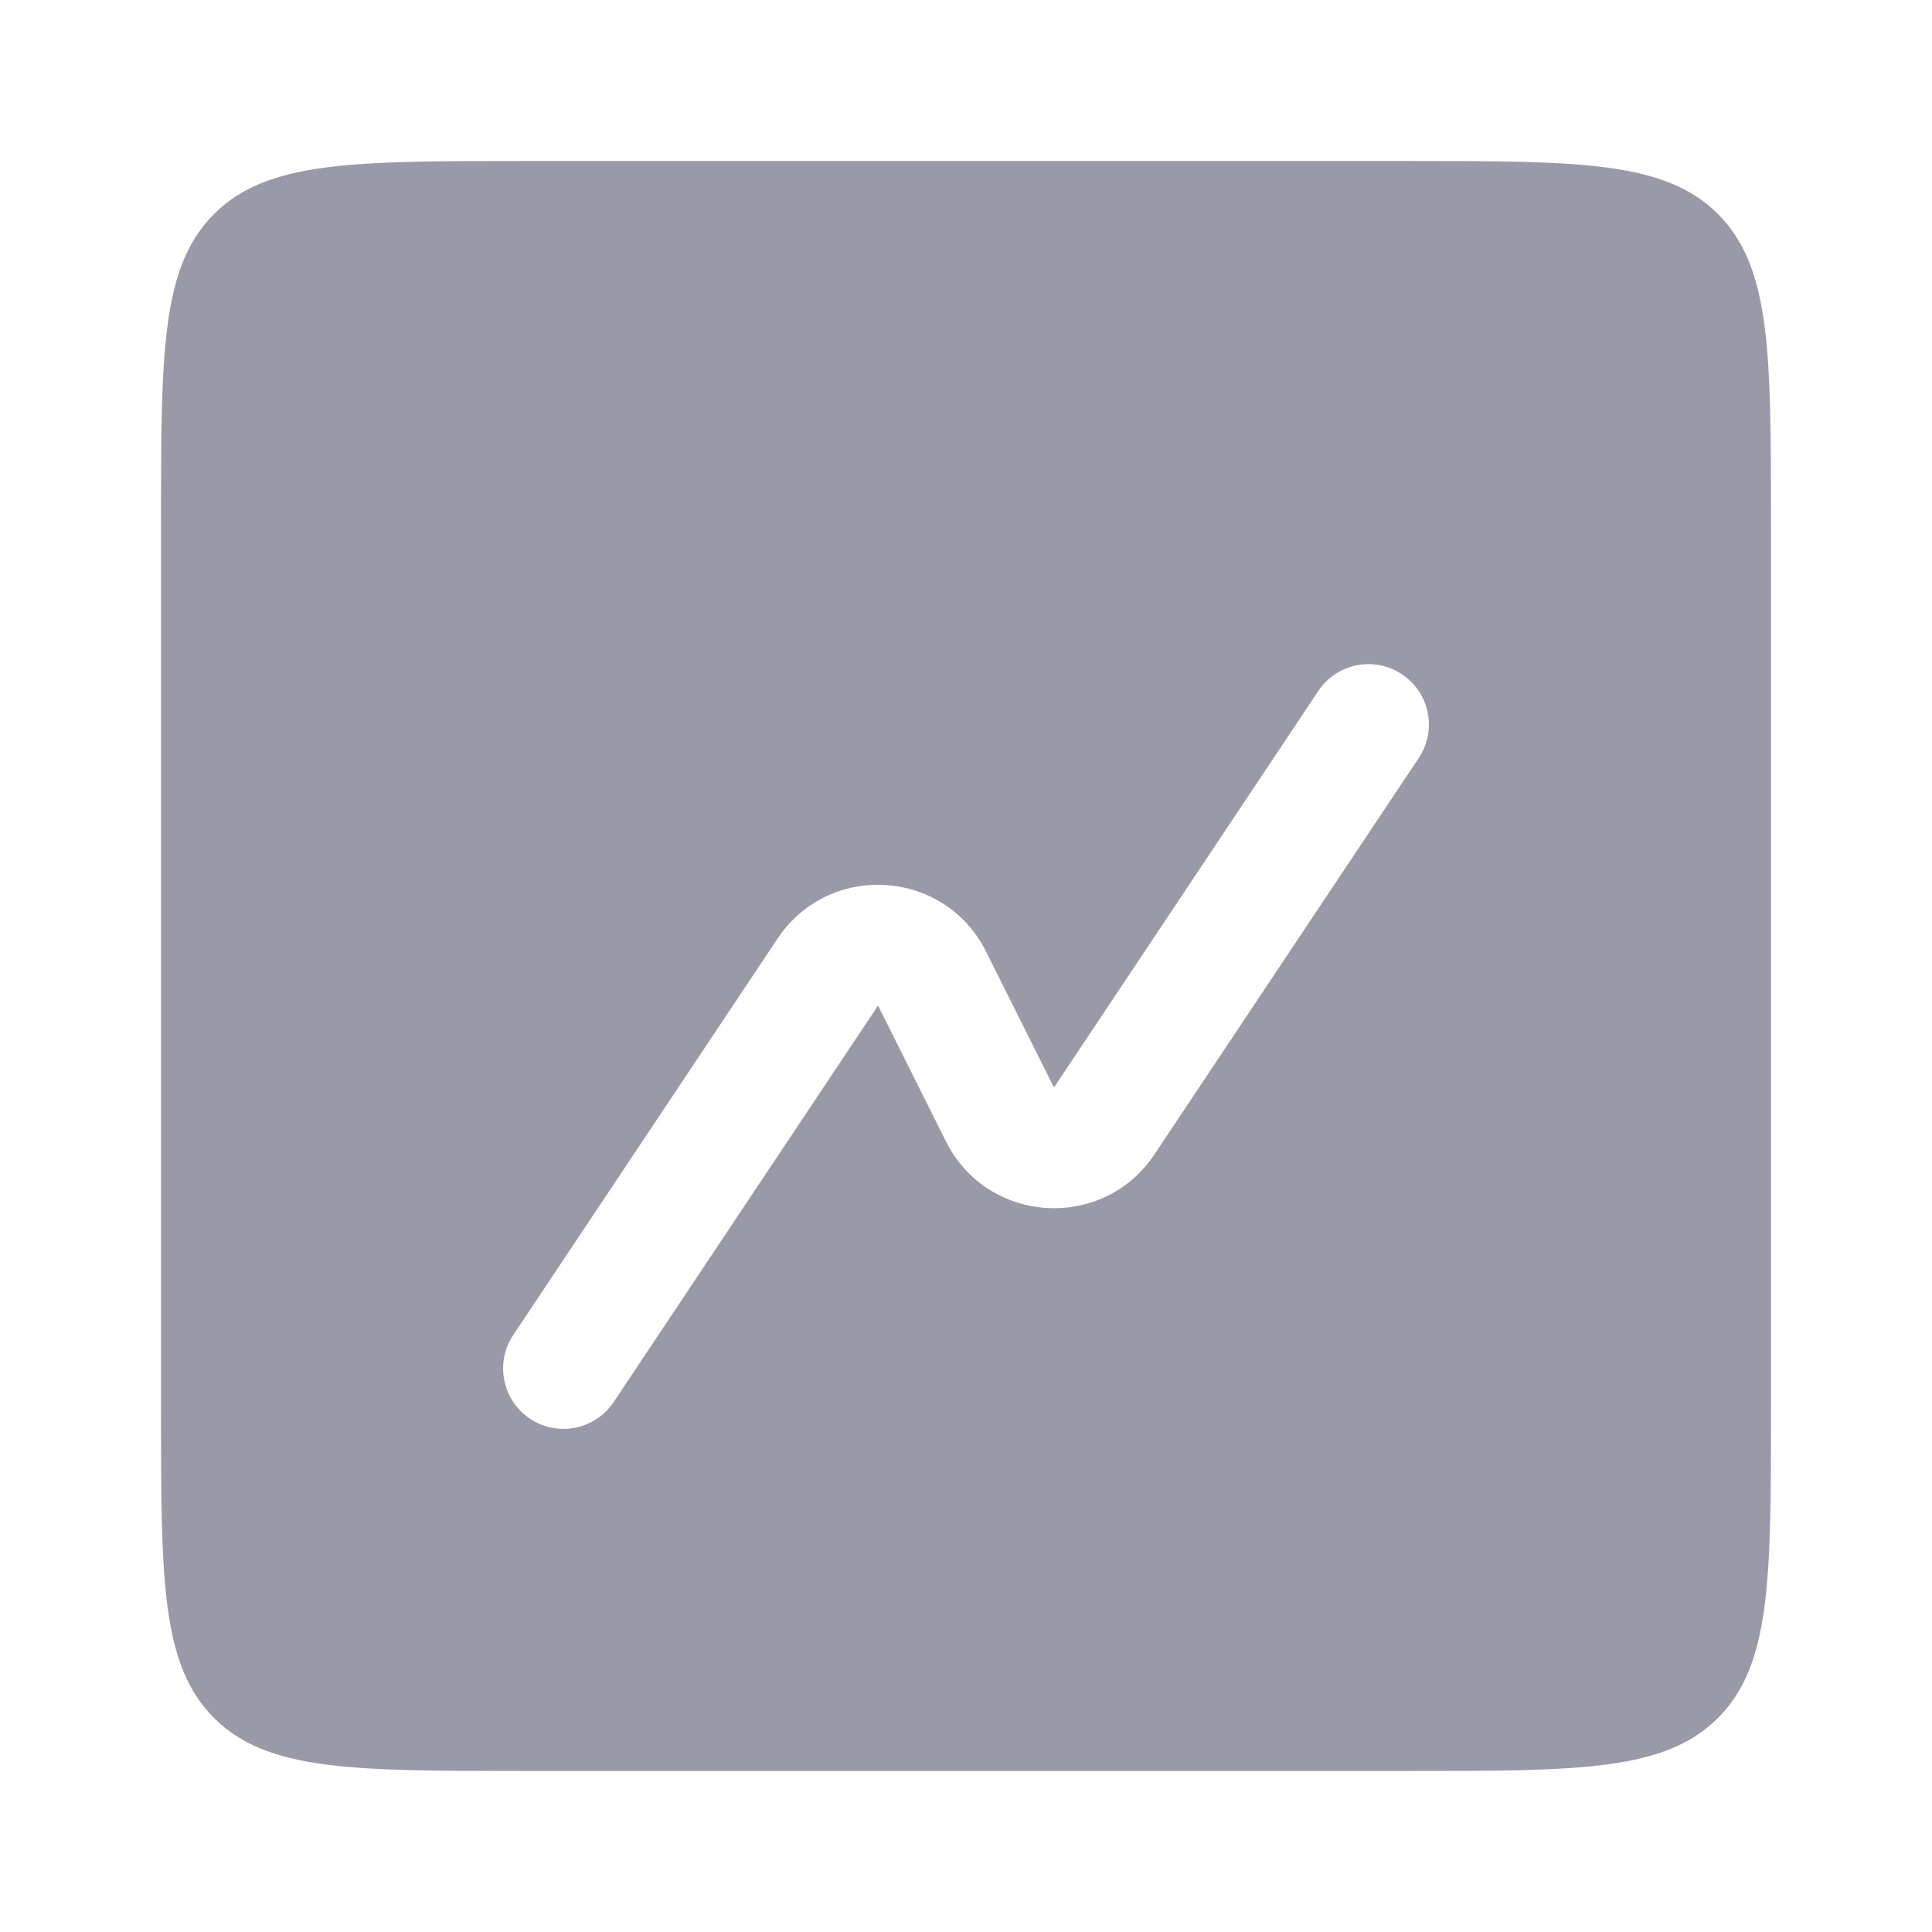 <svg width="32" height="32" viewBox="0 0 32 32" fill="none" xmlns="http://www.w3.org/2000/svg">
<path fill-rule="evenodd" clip-rule="evenodd" d="M3.545 3.545C2.667 4.424 2.667 5.838 2.667 8.667V23.333C2.667 26.162 2.667 27.576 3.545 28.455C4.424 29.333 5.838 29.333 8.667 29.333H23.333C26.162 29.333 27.576 29.333 28.455 28.455C29.333 27.576 29.333 26.162 29.333 23.333V8.667C29.333 5.838 29.333 4.424 28.455 3.545C27.576 2.667 26.162 2.667 23.333 2.667H8.667C5.838 2.667 4.424 2.667 3.545 3.545ZM23.499 12.555C23.805 12.095 23.681 11.474 23.221 11.168C22.762 10.862 22.141 10.986 21.835 11.445L17.457 18.012L16.332 15.761C15.645 14.387 13.731 14.268 12.879 15.546L8.501 22.112C8.195 22.572 8.319 23.192 8.779 23.499C9.238 23.805 9.859 23.681 10.165 23.221L14.543 16.655L15.668 18.906C16.355 20.279 18.269 20.399 19.121 19.121L23.499 12.555Z" fill="#9999A7"/>
</svg>
